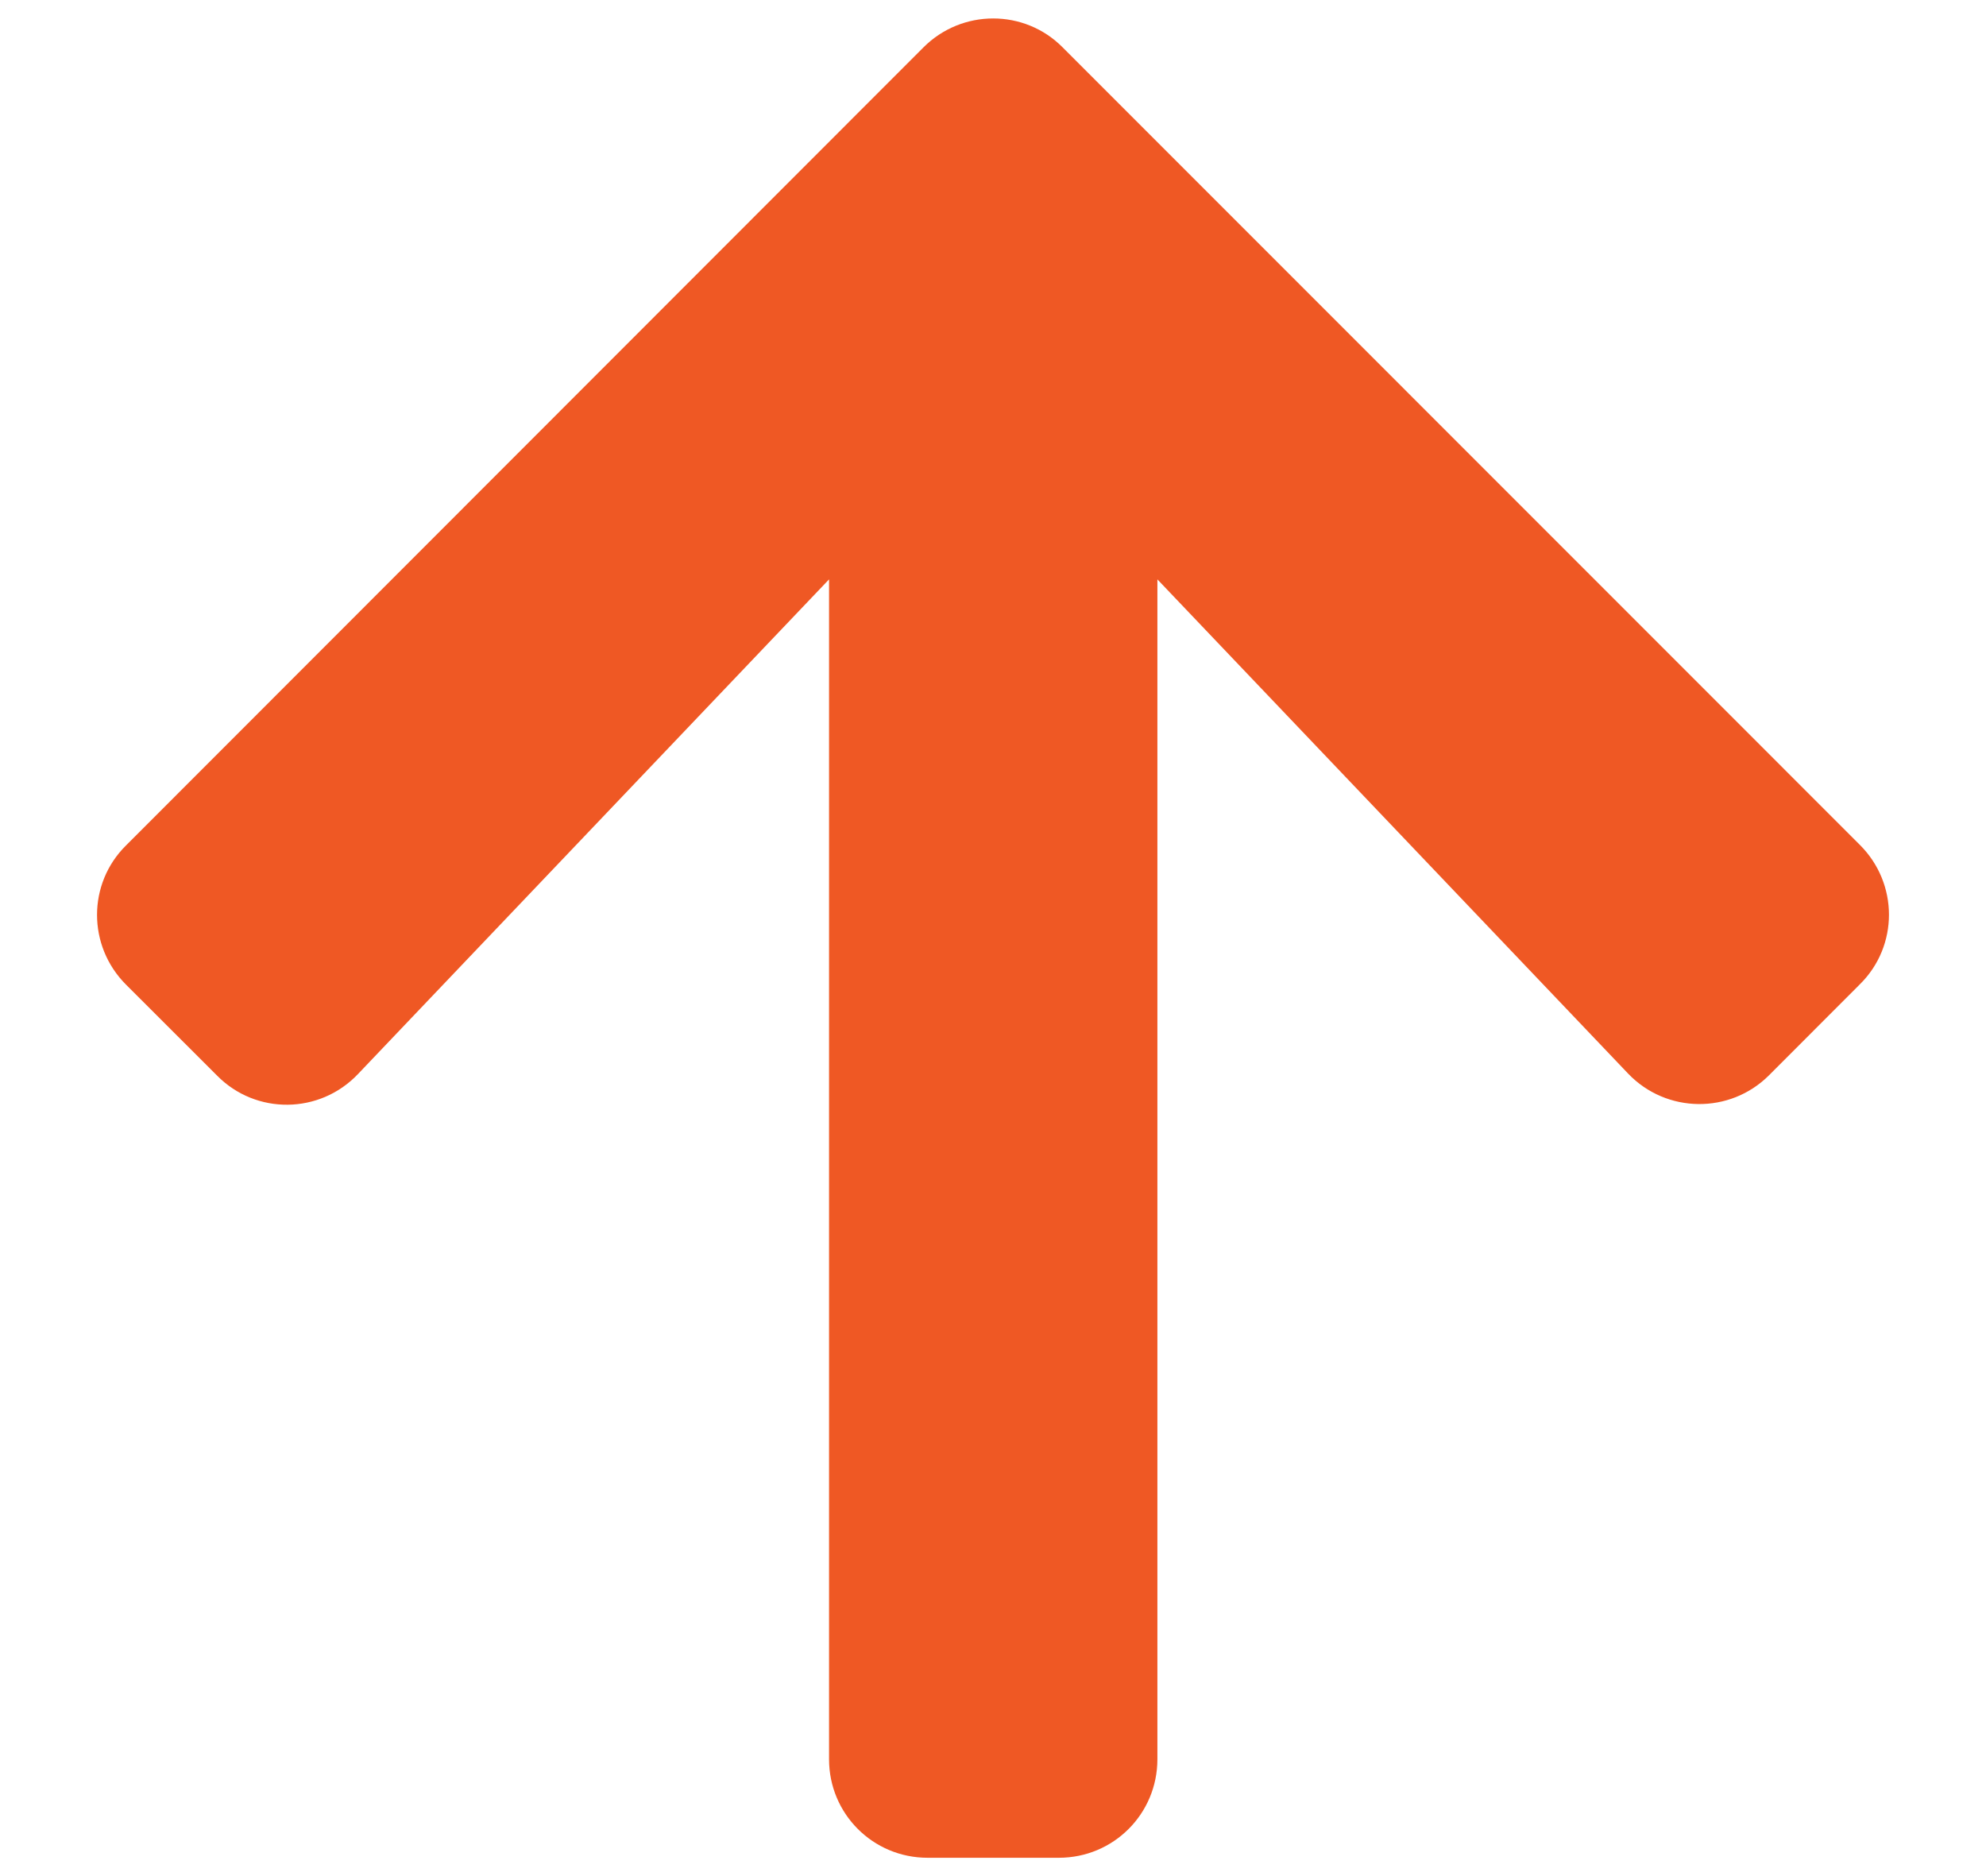 <svg width="18" height="17" viewBox="0 0 18 17" fill="none" xmlns="http://www.w3.org/2000/svg">
<path d="M1.968 9.747L1.142 8.922C0.792 8.572 0.792 8.007 1.142 7.661L8.37 0.429C8.719 0.08 9.285 0.08 9.631 0.429L16.858 7.657C17.208 8.007 17.208 8.572 16.858 8.918L16.033 9.744C15.679 10.097 15.103 10.09 14.757 9.729L10.49 5.25V15.941C10.49 16.436 10.092 16.834 9.597 16.834H8.407C7.912 16.834 7.514 16.436 7.514 15.941V5.25L3.244 9.733C2.898 10.097 2.321 10.104 1.968 9.747Z" fill="#EF5824"/>
</svg>

